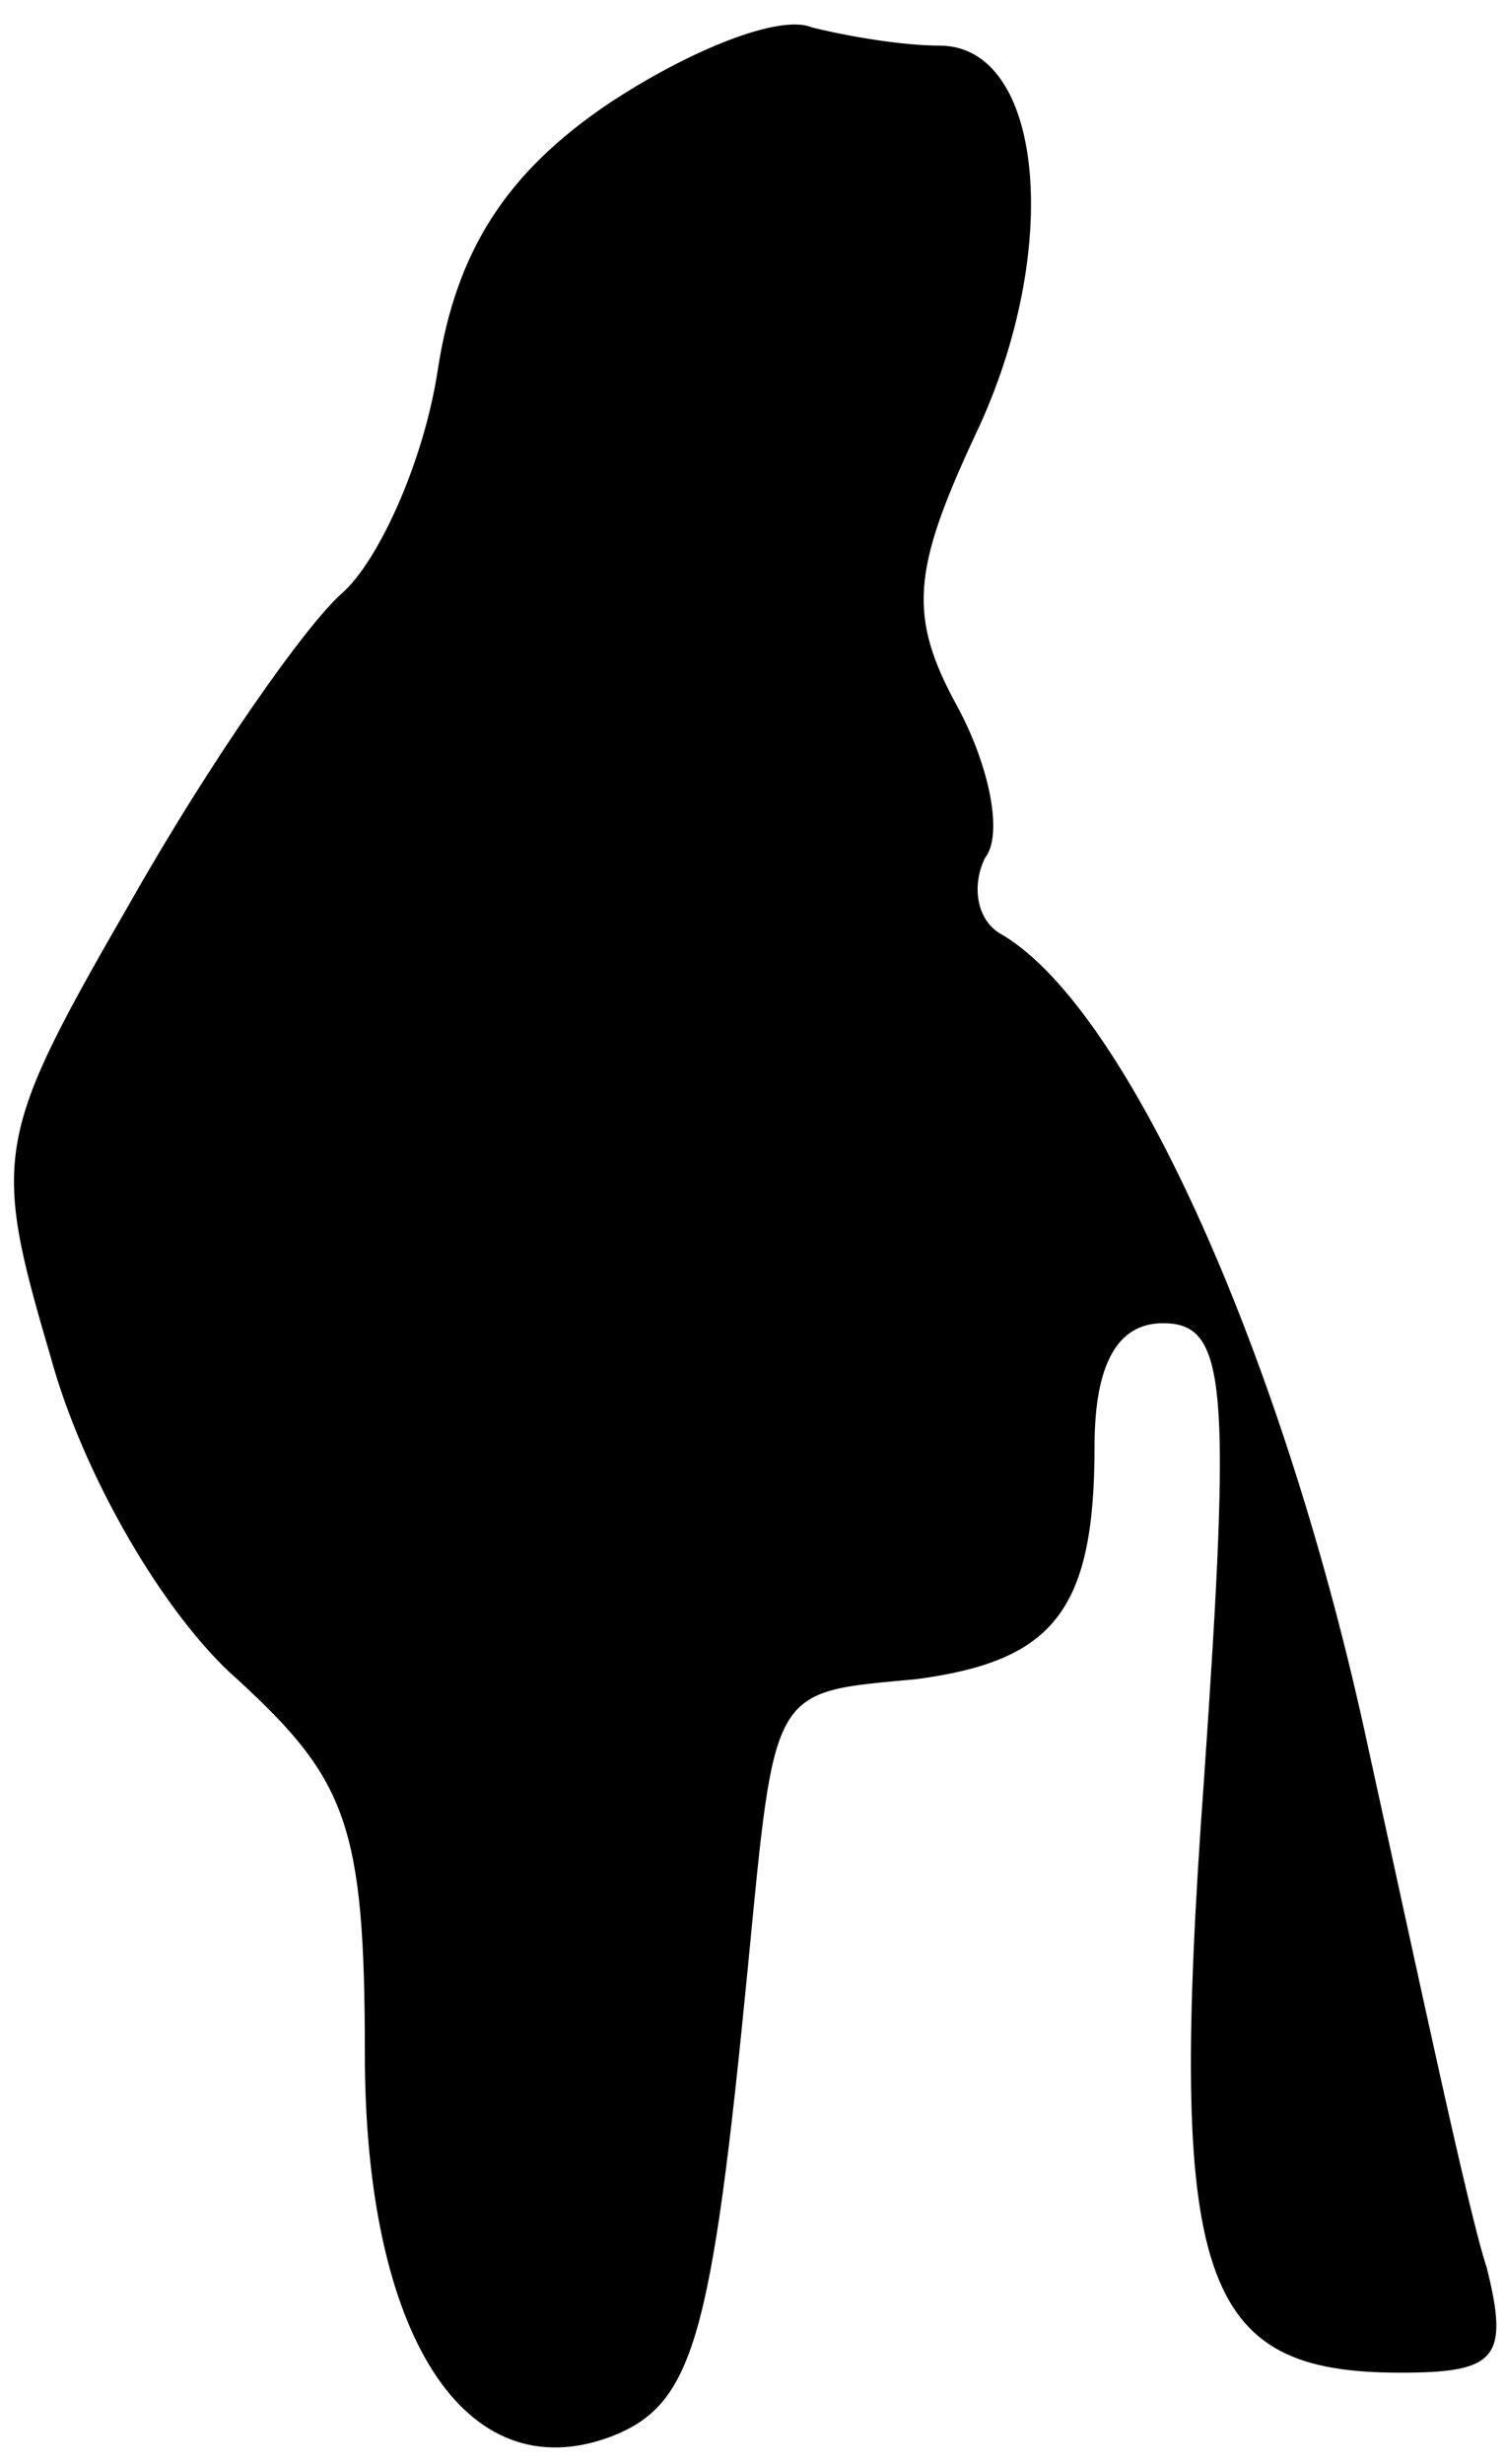 <?xml version="1.0" standalone="no"?>
<!DOCTYPE svg PUBLIC "-//W3C//DTD SVG 20010904//EN"
 "http://www.w3.org/TR/2001/REC-SVG-20010904/DTD/svg10.dtd">
<svg version="1.0" xmlns="http://www.w3.org/2000/svg"
 width="33pt" height="54pt" viewBox="0 0 33 54"
 preserveAspectRatio="xMidYMid meet">
<g transform="translate(0,54) scale(0.1,-0.1)"
fill="#000000" stroke="none">
<path fill="#000000" stroke="none" d="M133 517 c-22 -15 -33 -32 -37 -58 -3
-20 -13 -42 -21 -49 -8 -7 -29 -37 -46 -67 -30 -52 -31 -56 -18 -100 7 -26 25
-57 41 -71 24 -22 28 -32 28 -82 0 -62 22 -96 54 -84 18 7 22 21 30 103 6 62
5 60 37 63 30 4 39 15 39 51 0 18 5 27 15 27 14 0 15 -13 9 -100 -8 -110 -1
-130 43 -130 21 0 24 3 19 23 -4 12 -15 64 -26 114 -18 84 -52 161 -80 178 -6
3 -7 11 -4 17 4 5 1 20 -6 33 -11 20 -10 30 4 60 19 40 15 85 -8 85 -8 0 -20
2 -28 4 -7 3 -27 -5 -45 -17z"/>
</g>
</svg>
